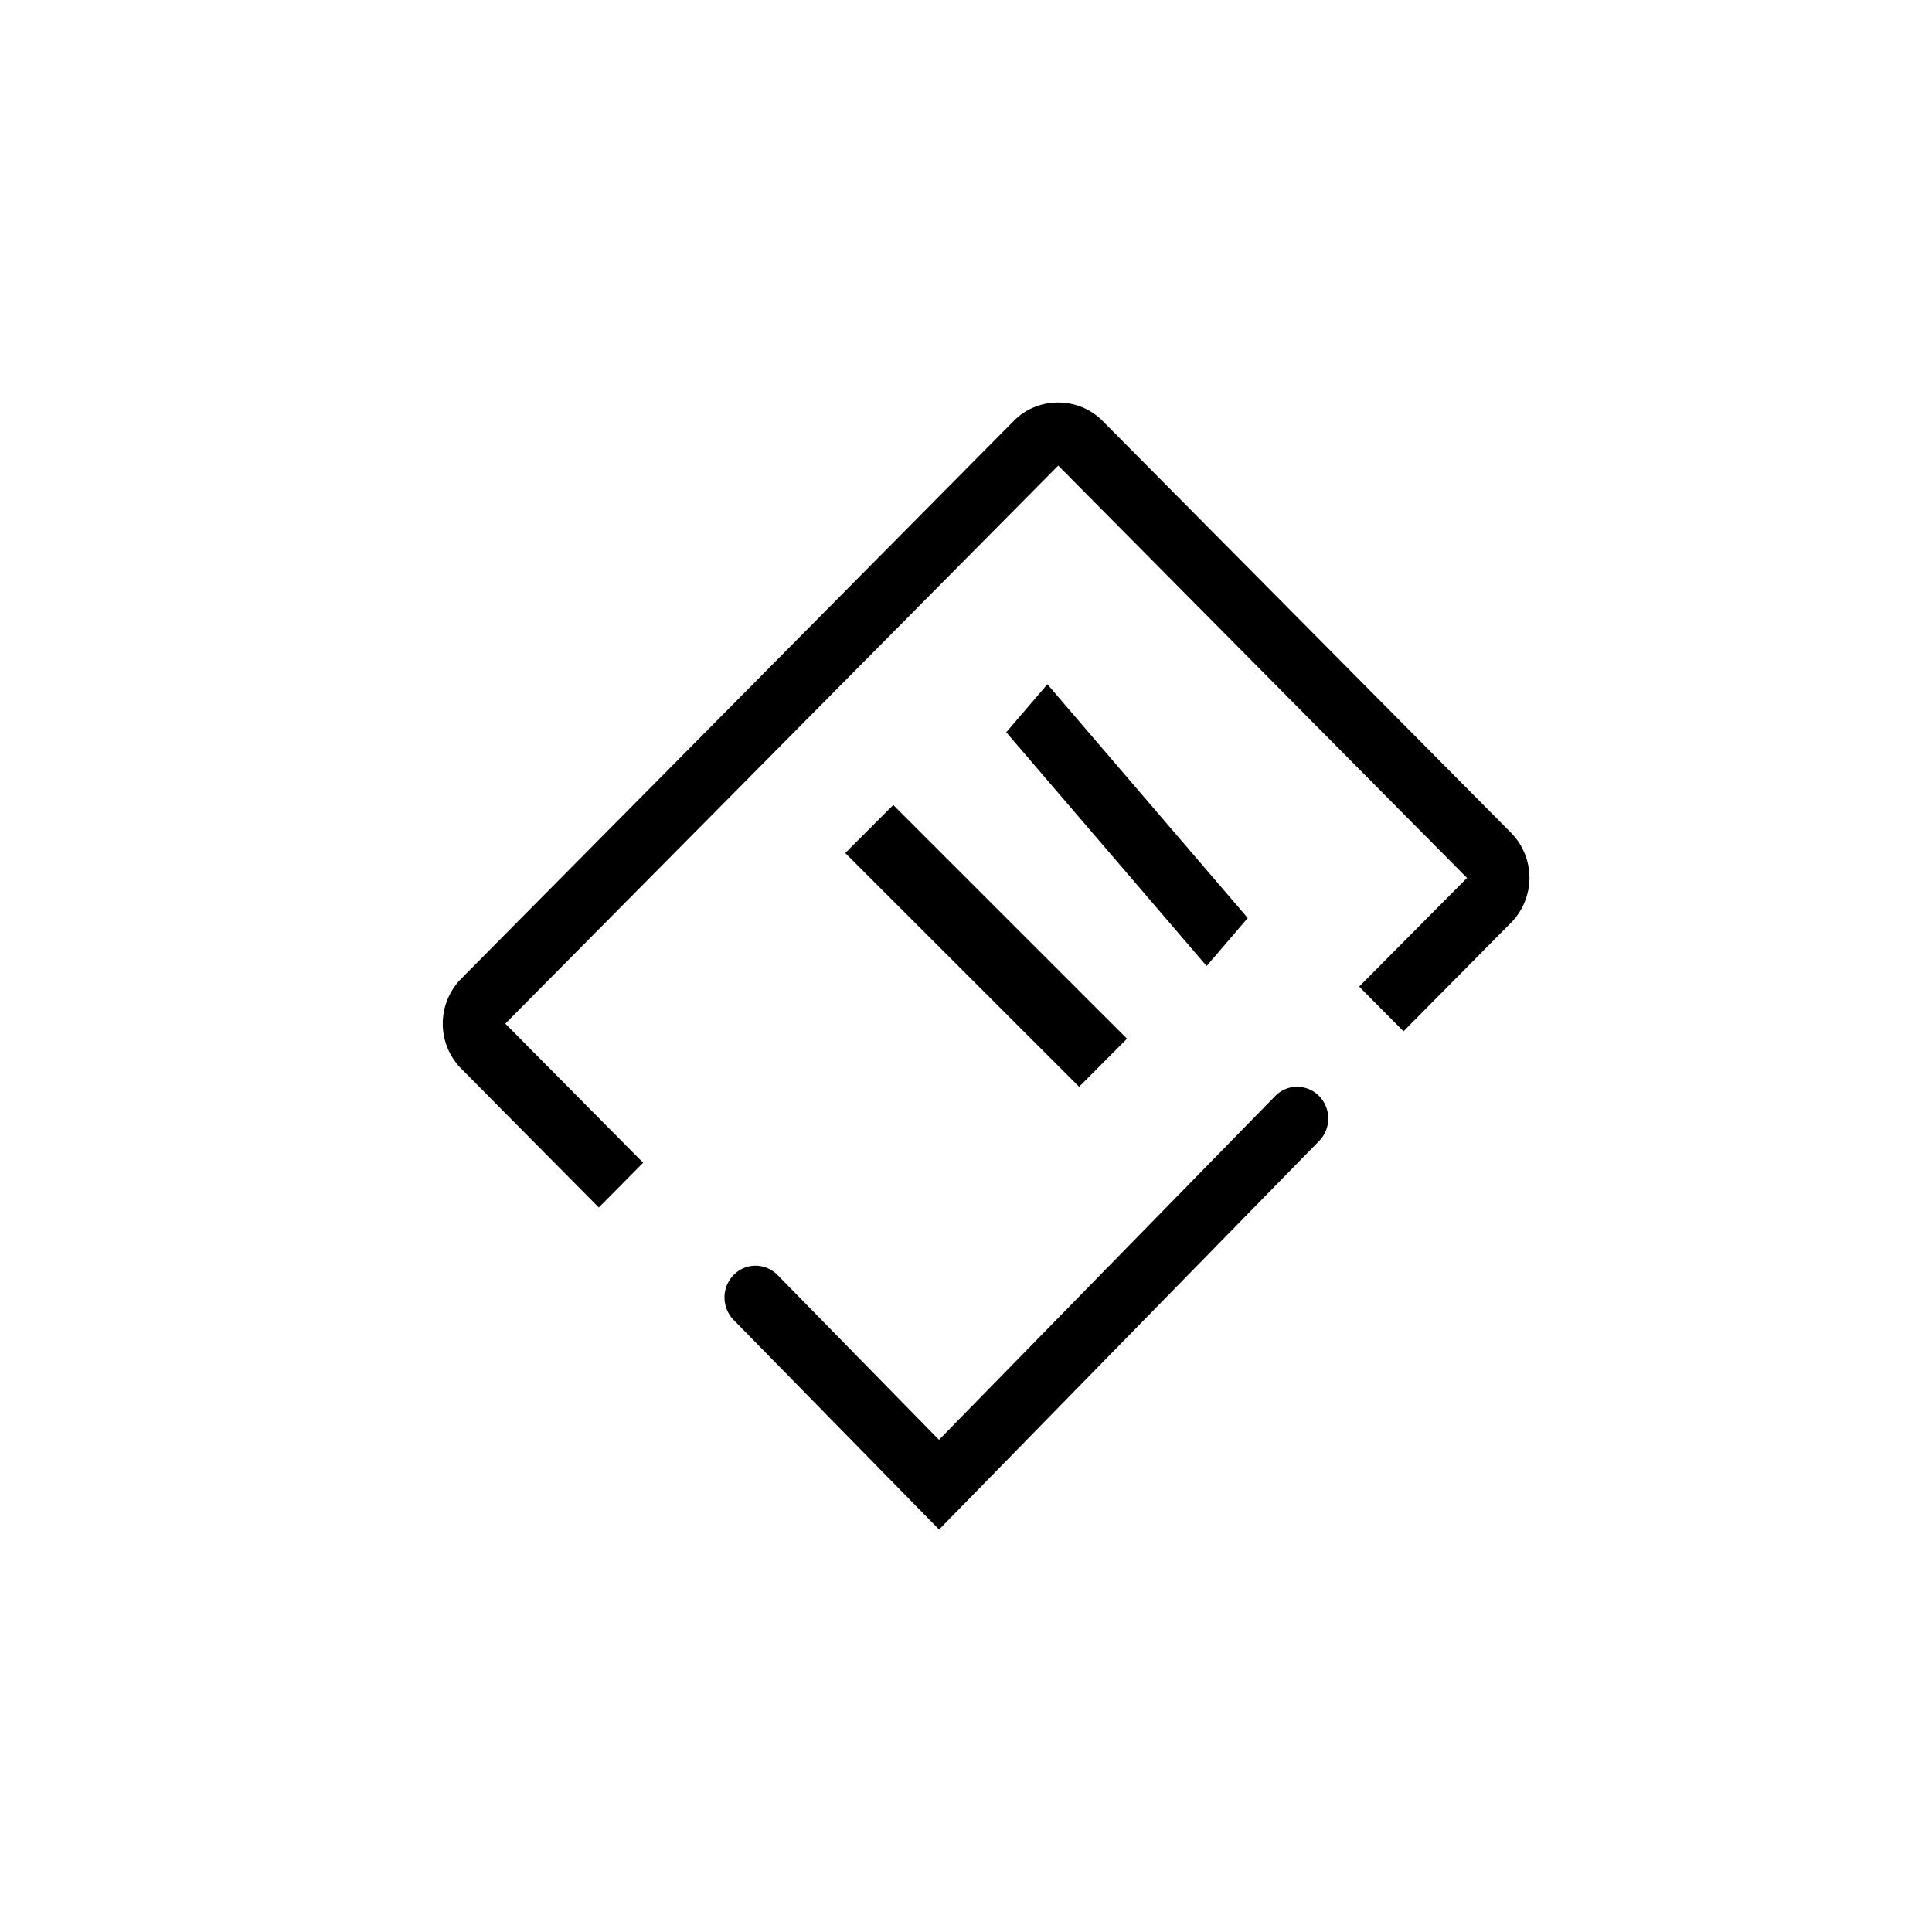 <svg viewBox="0 0 48 48" xmlns="http://www.w3.org/2000/svg">
  <path d="M32.228 27a.758.758 0 0 0-.545.23l-8.354 8.542-4.012-4.096a.77.77 0 0 0-.546-.23.754.754 0 0 0-.545.232.791.791 0 0 0-.226.558.803.803 0 0 0 .226.557L23.331 38l9.443-9.654a.793.793 0 0 0 .226-.558.803.803 0 0 0-.226-.557.773.773 0 0 0-.546-.231ZM26.29 10c-.399 0-.799.15-1.099.453l-13.74 13.87a1.59 1.59 0 0 0 0 2.219L14.877 30l1.102-1.112-3.425-3.456 13.738-13.865-.002-.002h.002v.002l10.156 10.245-2.68 2.7 1.102 1.11 2.677-2.703a1.593 1.593 0 0 0 .003-2.22L27.39 10.454c-.3-.303-.7-.453-1.1-.453Z" class="icon-color-primary"/>
  <path d="M26.022 17 25 18.193 29.978 24 31 22.808 26.022 17Zm-3.829 3L21 21.194 26.81 27 28 25.806 22.193 20Z" class="icon-color-primary"/>
</svg>
